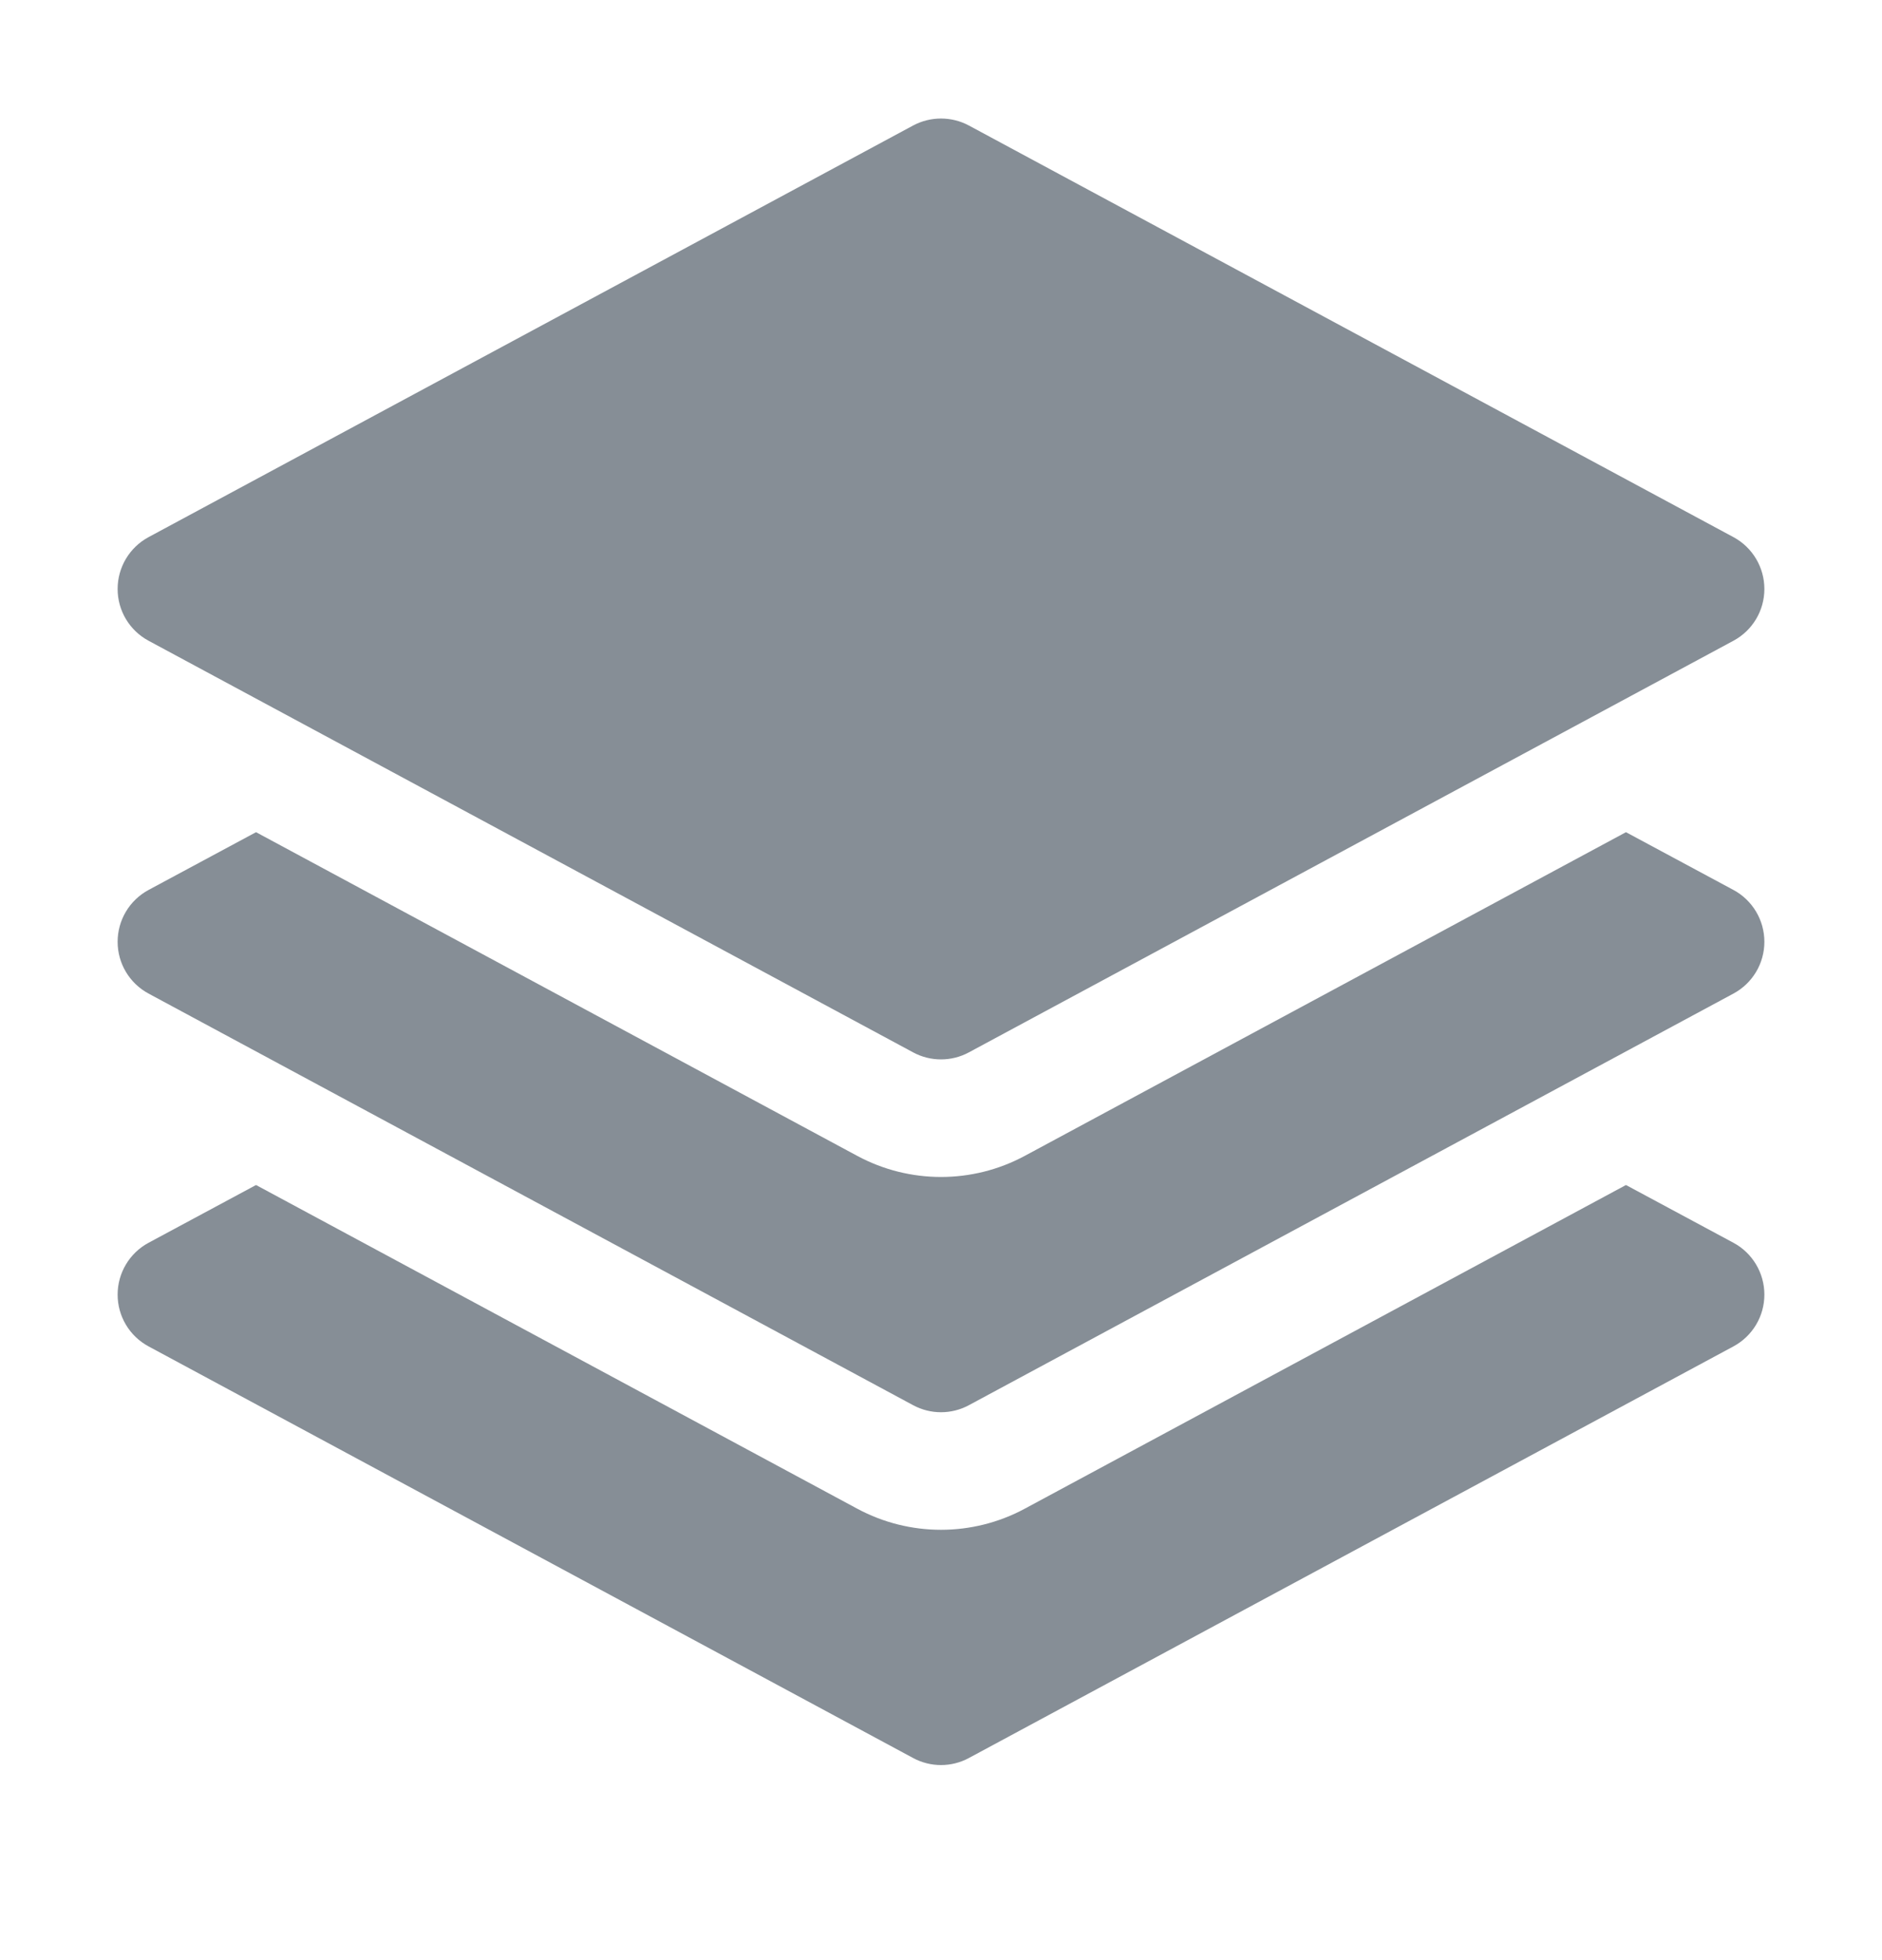 <svg width="24" height="25" viewBox="0 0 24 25" fill="none" xmlns="http://www.w3.org/2000/svg">
<path d="M11.644 1.601C11.866 1.482 12.134 1.482 12.356 1.601L22.106 6.851C22.349 6.982 22.5 7.236 22.5 7.512C22.5 7.788 22.349 8.041 22.106 8.172L12.356 13.422C12.134 13.542 11.866 13.542 11.644 13.422L1.894 8.172C1.651 8.041 1.5 7.788 1.5 7.512C1.5 7.236 1.651 6.982 1.894 6.851L11.644 1.601Z" fill="#868E96"/>
<path d="M3.265 10.614L10.933 14.743C11.599 15.101 12.401 15.101 13.067 14.743L20.735 10.614L22.106 11.351C22.349 11.482 22.5 11.736 22.5 12.012C22.5 12.288 22.349 12.541 22.106 12.672L12.356 17.922C12.134 18.042 11.866 18.042 11.644 17.922L1.894 12.672C1.651 12.541 1.5 12.288 1.5 12.012C1.5 11.736 1.651 11.482 1.894 11.351L3.265 10.614Z" fill="#868E96"/>
<path d="M10.933 19.243L3.265 15.114L1.894 15.851C1.651 15.982 1.5 16.236 1.5 16.512C1.5 16.788 1.651 17.041 1.894 17.172L11.644 22.422C11.866 22.542 12.134 22.542 12.356 22.422L22.106 17.172C22.349 17.041 22.5 16.788 22.5 16.512C22.5 16.236 22.349 15.982 22.106 15.851L20.735 15.114L13.067 19.243C12.401 19.601 11.599 19.601 10.933 19.243Z" fill="#868E96"/>
</svg>
